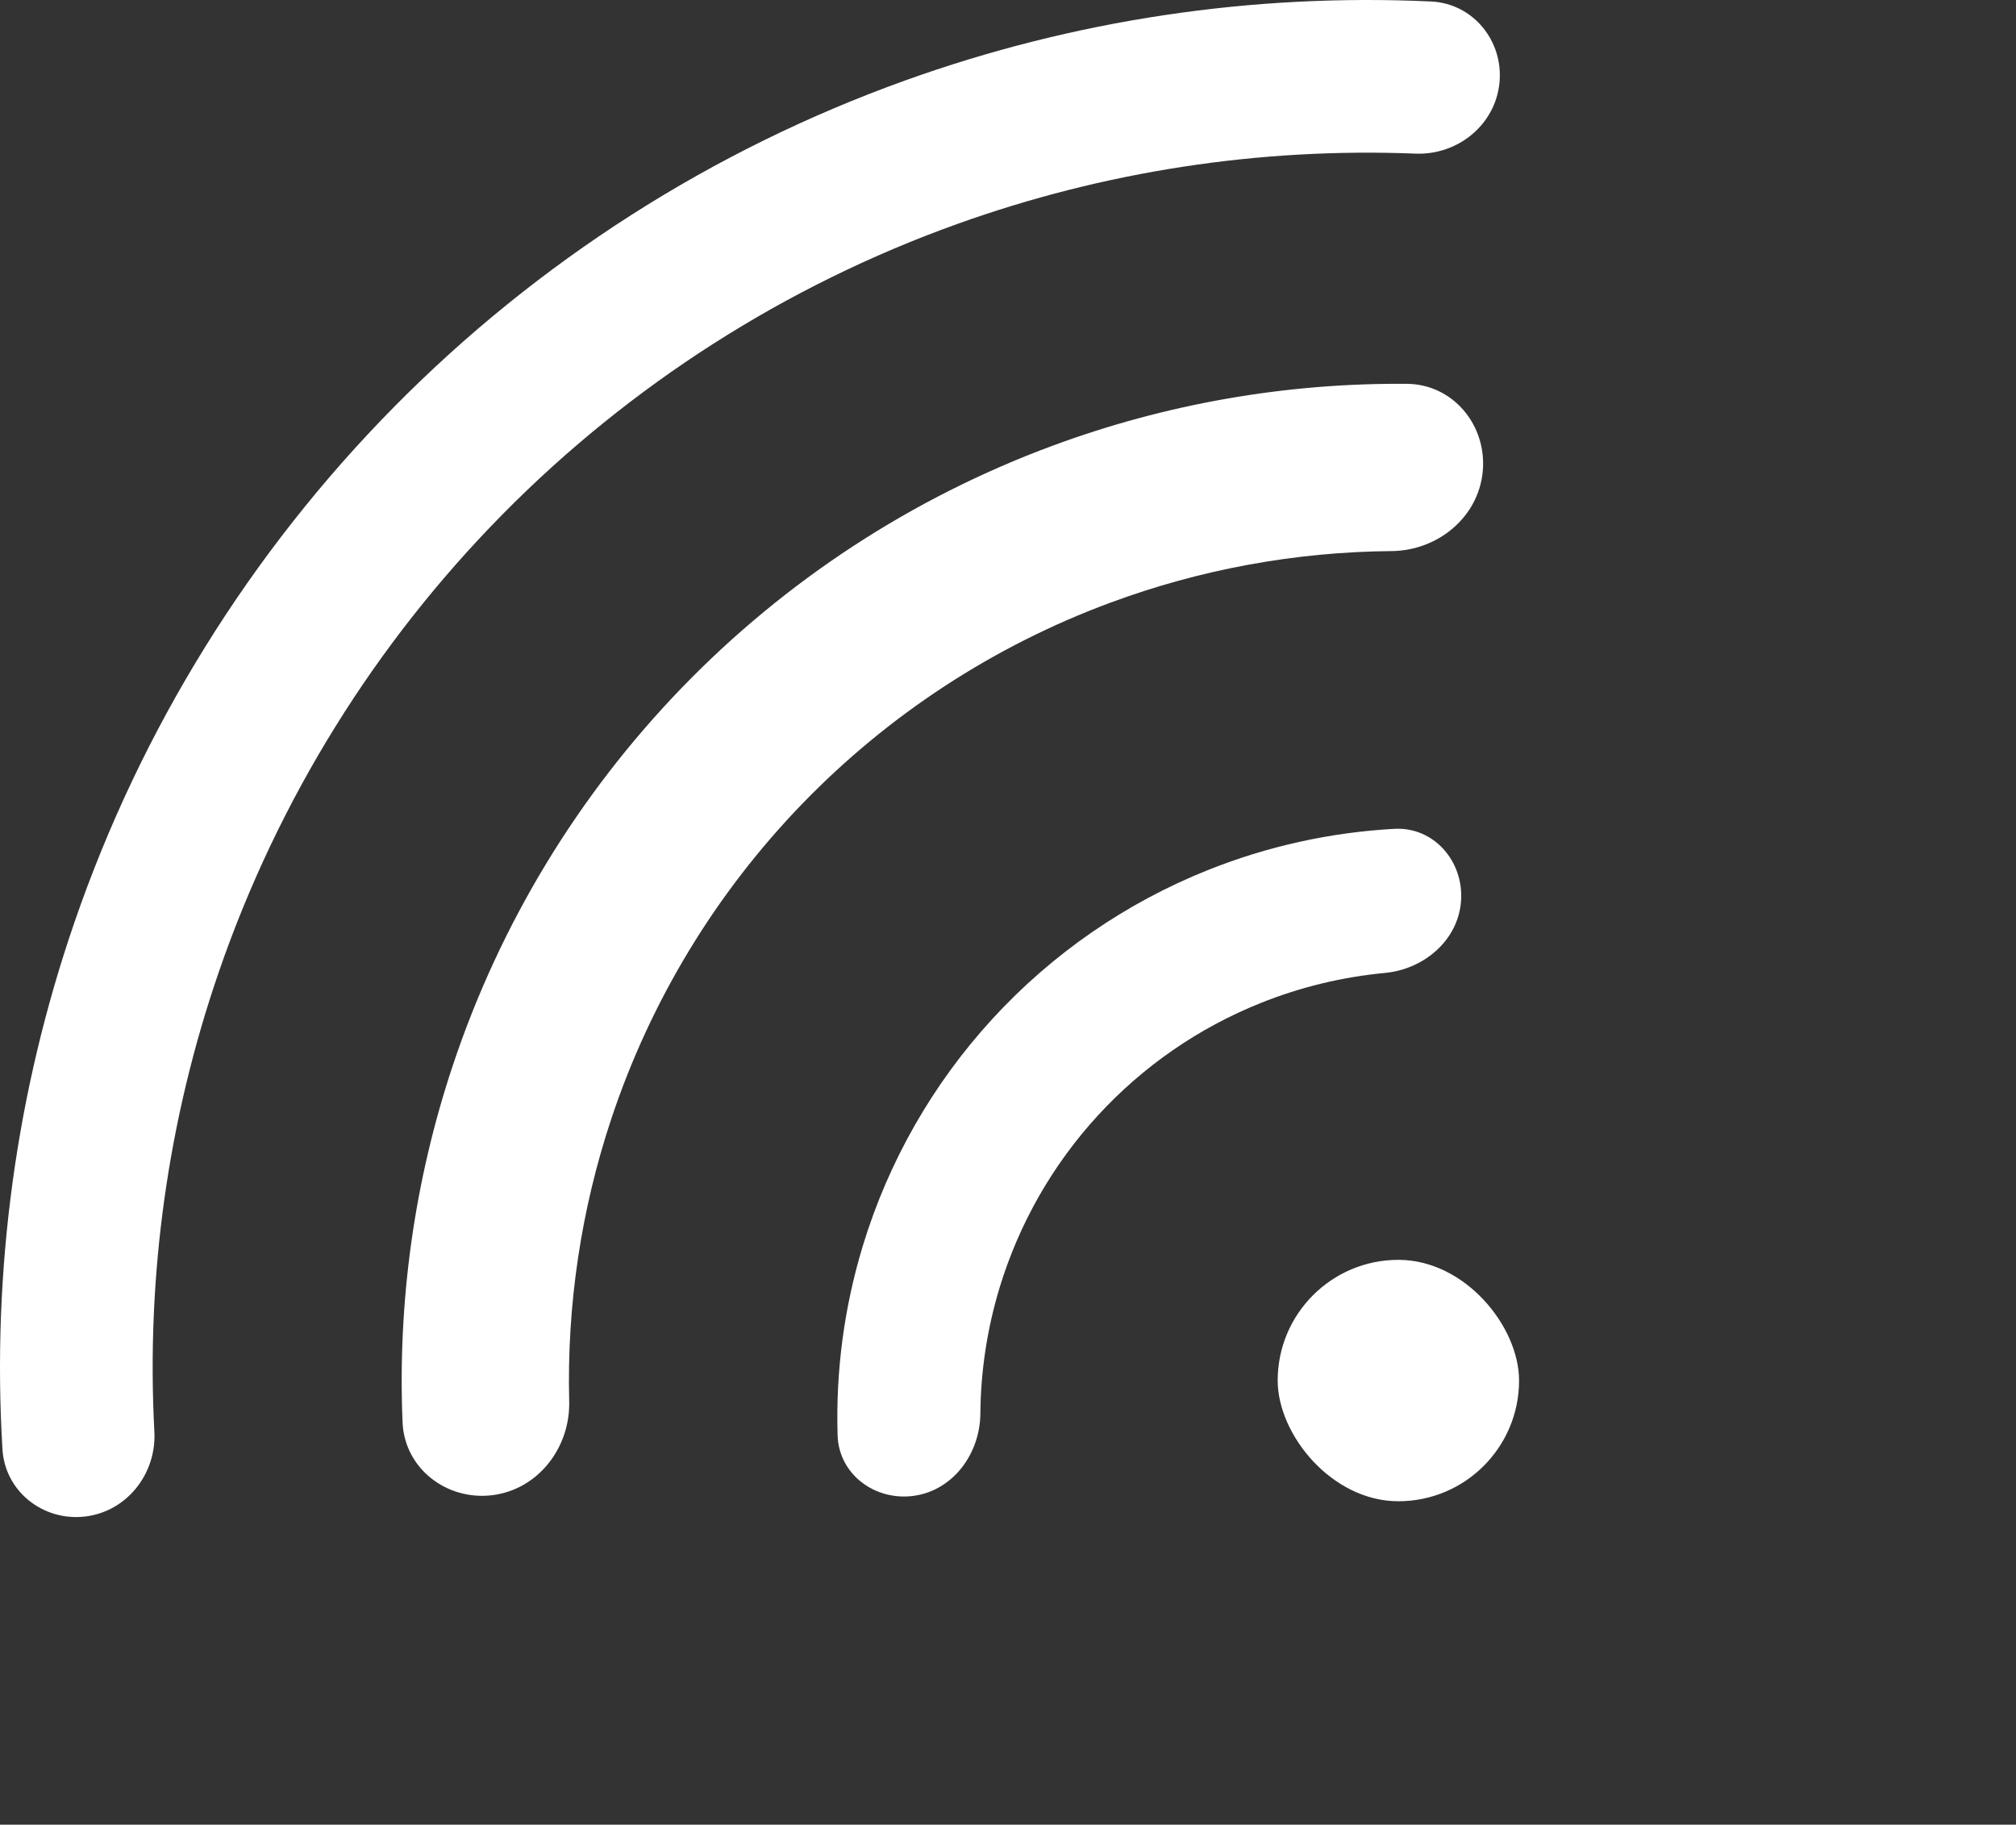 <svg width="2138" height="1935" viewBox="0 0 2138 1935" fill="none" xmlns="http://www.w3.org/2000/svg">
<rect x="0" y="0" width="2138" height="1935" fill="#333333" stroke="none"/>
<path d="M970.163 1586.09C928.76 1592.43 889.57 1563.95 888.291 1522.09C886.218 1454.23 895.21 1386.31 915.073 1321.04C942.316 1231.52 989.314 1149.26 1052.6 1080.32C1115.88 1011.39 1193.84 957.548 1280.71 922.77C1344.05 897.413 1410.95 882.661 1478.74 878.94C1520.56 876.644 1552.28 913.261 1549.49 955.054V955.054C1546.71 996.847 1510.4 1027.84 1468.7 1031.76C1423.66 1035.99 1379.33 1046.67 1337.09 1063.59C1271.3 1089.92 1212.26 1130.7 1164.33 1182.9C1116.41 1235.11 1080.81 1297.41 1060.18 1365.2C1046.94 1408.73 1040.07 1453.81 1039.7 1499.05C1039.35 1540.93 1011.57 1579.75 970.163 1586.09V1586.09Z" fill="white"/>
<path d="M522.338 1585.53C473.748 1591.67 428.982 1557.25 426.929 1508.31C421.557 1380.28 439.502 1252.08 480.145 1130.04C530.147 979.886 613.228 842.88 723.255 729.128C833.283 615.377 967.449 527.783 1115.85 472.813C1236.48 428.132 1364.01 405.93 1492.15 407.039C1541.12 407.463 1577.02 451.058 1572.49 499.827V499.827C1567.97 548.595 1524.71 583.989 1475.73 584.394C1374.11 585.234 1273.17 603.68 1177.46 639.134C1053.96 684.88 942.305 757.775 850.74 852.439C759.175 947.103 690.036 1061.12 648.424 1186.08C616.175 1282.92 601.097 1384.41 603.639 1486C604.865 1534.97 570.929 1579.38 522.338 1585.53V1585.53Z" fill="white"/>
<path d="M90.123 1608.21C45.715 1613.37 5.289 1581.56 2.608 1536.93C-8.757 1347.72 17.076 1157.84 78.934 978.112C149.587 772.831 265.433 586.036 417.925 431.51C570.417 276.985 755.661 158.673 959.987 85.307C1138.88 21.073 1328.4 -7.273 1517.75 1.583C1562.41 3.672 1594.75 43.673 1590.18 88.146V88.146C1585.6 132.62 1545.83 164.694 1501.15 162.918C1335.96 156.353 1170.77 181.643 1014.7 237.684C833.189 302.859 668.628 407.96 533.163 545.232C397.698 682.503 294.787 848.442 232.023 1030.8C178.055 1187.6 154.955 1353.11 163.709 1518.2C166.076 1562.85 134.532 1603.04 90.123 1608.21V1608.21Z" fill="white"/>
<rect x="1355" y="1336" width="256" height="256" rx="128" fill="white"/>
</svg>
